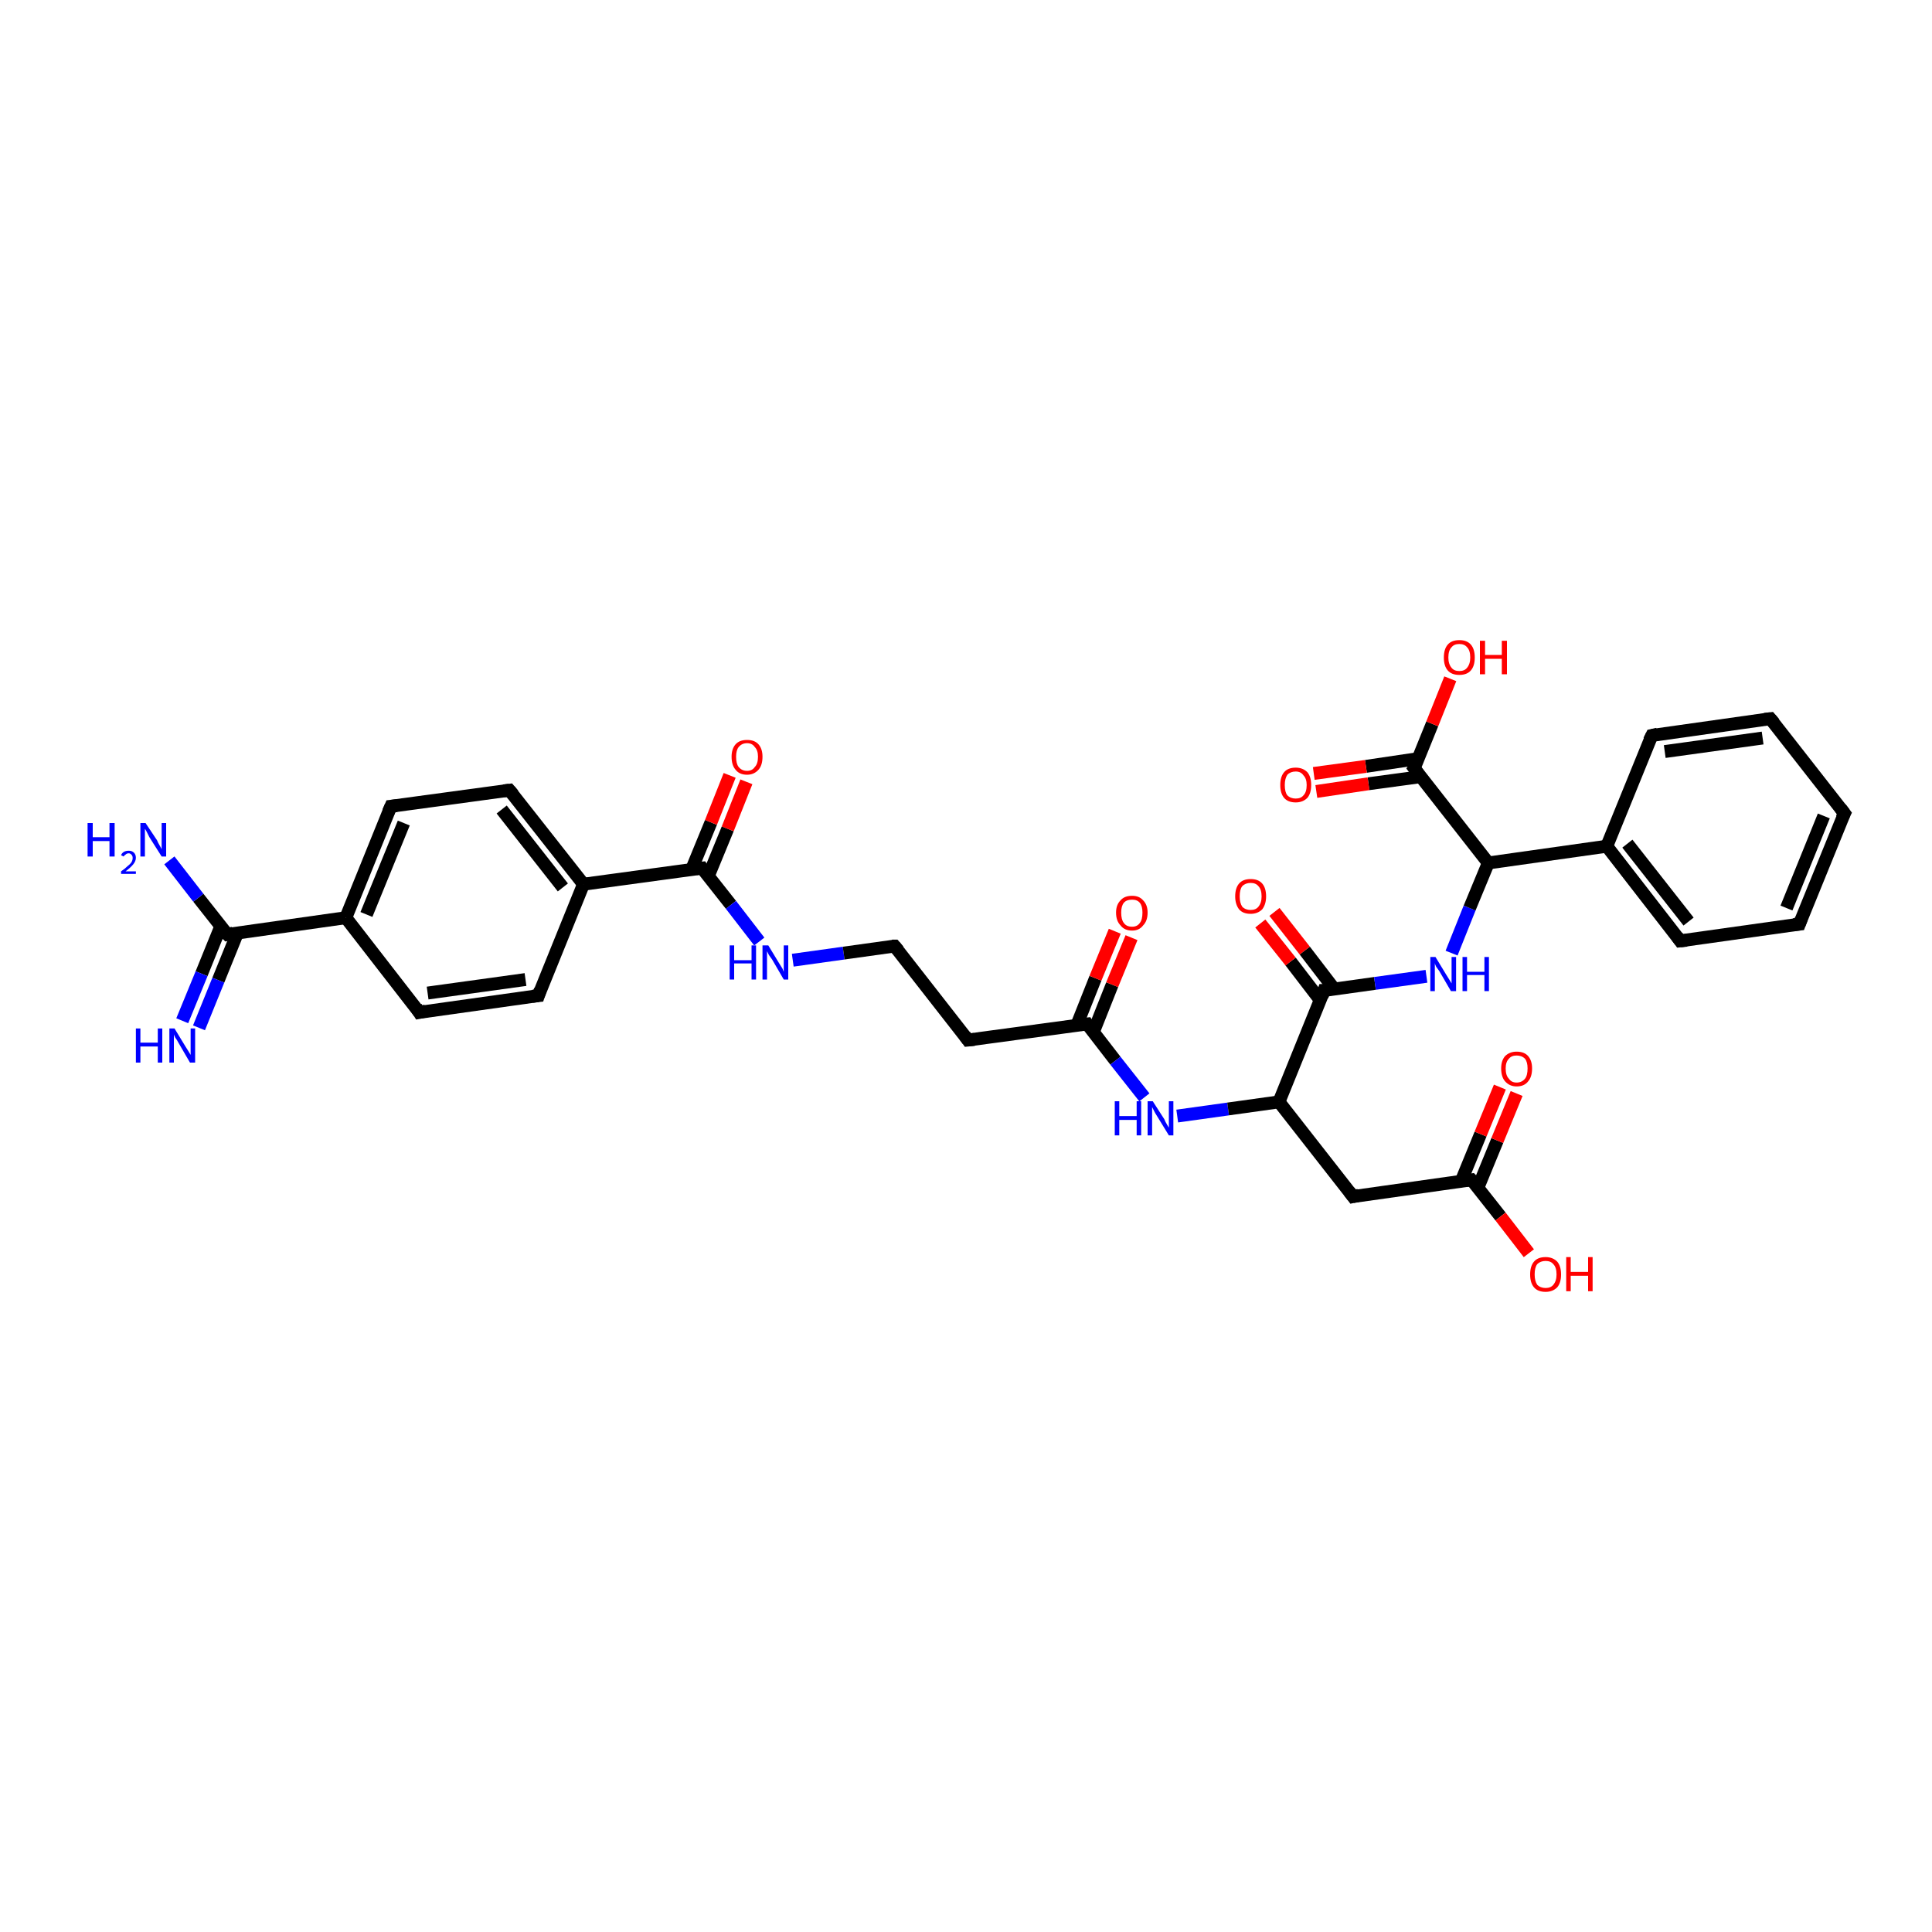 <?xml version='1.0' encoding='iso-8859-1'?>
<svg version='1.1' baseProfile='full'
              xmlns='http://www.w3.org/2000/svg'
                      xmlns:rdkit='http://www.rdkit.org/xml'
                      xmlns:xlink='http://www.w3.org/1999/xlink'
                  xml:space='preserve'
width='300px' height='300px' viewBox='0 0 300 300'>
<!-- END OF HEADER -->
<rect style='opacity:1.0;fill:#FFFFFF;stroke:none' width='300.0' height='300.0' x='0.0' y='0.0'> </rect>
<path class='bond-0 atom-0 atom-1' d='M 83.6,154.6 L 65.1,157.2' style='fill:none;fill-rule:evenodd;stroke:#000000;stroke-width:2.0px;stroke-linecap:butt;stroke-linejoin:miter;stroke-opacity:1' />
<path class='bond-0 atom-0 atom-1' d='M 81.6,152.1 L 66.4,154.2' style='fill:none;fill-rule:evenodd;stroke:#000000;stroke-width:2.0px;stroke-linecap:butt;stroke-linejoin:miter;stroke-opacity:1' />
<path class='bond-1 atom-1 atom-2' d='M 65.1,157.2 L 53.7,142.5' style='fill:none;fill-rule:evenodd;stroke:#000000;stroke-width:2.0px;stroke-linecap:butt;stroke-linejoin:miter;stroke-opacity:1' />
<path class='bond-2 atom-2 atom-3' d='M 53.7,142.5 L 60.7,125.2' style='fill:none;fill-rule:evenodd;stroke:#000000;stroke-width:2.0px;stroke-linecap:butt;stroke-linejoin:miter;stroke-opacity:1' />
<path class='bond-2 atom-2 atom-3' d='M 56.9,142.0 L 62.7,127.8' style='fill:none;fill-rule:evenodd;stroke:#000000;stroke-width:2.0px;stroke-linecap:butt;stroke-linejoin:miter;stroke-opacity:1' />
<path class='bond-3 atom-3 atom-4' d='M 60.7,125.2 L 79.1,122.7' style='fill:none;fill-rule:evenodd;stroke:#000000;stroke-width:2.0px;stroke-linecap:butt;stroke-linejoin:miter;stroke-opacity:1' />
<path class='bond-4 atom-4 atom-5' d='M 79.1,122.7 L 90.6,137.3' style='fill:none;fill-rule:evenodd;stroke:#000000;stroke-width:2.0px;stroke-linecap:butt;stroke-linejoin:miter;stroke-opacity:1' />
<path class='bond-4 atom-4 atom-5' d='M 77.9,125.7 L 87.4,137.8' style='fill:none;fill-rule:evenodd;stroke:#000000;stroke-width:2.0px;stroke-linecap:butt;stroke-linejoin:miter;stroke-opacity:1' />
<path class='bond-5 atom-5 atom-6' d='M 90.6,137.3 L 109.0,134.8' style='fill:none;fill-rule:evenodd;stroke:#000000;stroke-width:2.0px;stroke-linecap:butt;stroke-linejoin:miter;stroke-opacity:1' />
<path class='bond-6 atom-6 atom-7' d='M 109.0,134.8 L 113.5,140.5' style='fill:none;fill-rule:evenodd;stroke:#000000;stroke-width:2.0px;stroke-linecap:butt;stroke-linejoin:miter;stroke-opacity:1' />
<path class='bond-6 atom-6 atom-7' d='M 113.5,140.5 L 117.9,146.2' style='fill:none;fill-rule:evenodd;stroke:#0000FF;stroke-width:2.0px;stroke-linecap:butt;stroke-linejoin:miter;stroke-opacity:1' />
<path class='bond-7 atom-7 atom-8' d='M 123.1,149.1 L 131.0,148.0' style='fill:none;fill-rule:evenodd;stroke:#0000FF;stroke-width:2.0px;stroke-linecap:butt;stroke-linejoin:miter;stroke-opacity:1' />
<path class='bond-7 atom-7 atom-8' d='M 131.0,148.0 L 138.9,146.9' style='fill:none;fill-rule:evenodd;stroke:#000000;stroke-width:2.0px;stroke-linecap:butt;stroke-linejoin:miter;stroke-opacity:1' />
<path class='bond-8 atom-8 atom-9' d='M 138.9,146.9 L 150.3,161.5' style='fill:none;fill-rule:evenodd;stroke:#000000;stroke-width:2.0px;stroke-linecap:butt;stroke-linejoin:miter;stroke-opacity:1' />
<path class='bond-9 atom-9 atom-10' d='M 150.3,161.5 L 168.8,159.0' style='fill:none;fill-rule:evenodd;stroke:#000000;stroke-width:2.0px;stroke-linecap:butt;stroke-linejoin:miter;stroke-opacity:1' />
<path class='bond-10 atom-10 atom-11' d='M 168.8,159.0 L 173.2,164.7' style='fill:none;fill-rule:evenodd;stroke:#000000;stroke-width:2.0px;stroke-linecap:butt;stroke-linejoin:miter;stroke-opacity:1' />
<path class='bond-10 atom-10 atom-11' d='M 173.2,164.7 L 177.7,170.4' style='fill:none;fill-rule:evenodd;stroke:#0000FF;stroke-width:2.0px;stroke-linecap:butt;stroke-linejoin:miter;stroke-opacity:1' />
<path class='bond-11 atom-11 atom-12' d='M 182.8,173.3 L 190.7,172.2' style='fill:none;fill-rule:evenodd;stroke:#0000FF;stroke-width:2.0px;stroke-linecap:butt;stroke-linejoin:miter;stroke-opacity:1' />
<path class='bond-11 atom-11 atom-12' d='M 190.7,172.2 L 198.6,171.1' style='fill:none;fill-rule:evenodd;stroke:#000000;stroke-width:2.0px;stroke-linecap:butt;stroke-linejoin:miter;stroke-opacity:1' />
<path class='bond-12 atom-12 atom-13' d='M 198.6,171.1 L 205.6,153.8' style='fill:none;fill-rule:evenodd;stroke:#000000;stroke-width:2.0px;stroke-linecap:butt;stroke-linejoin:miter;stroke-opacity:1' />
<path class='bond-13 atom-13 atom-14' d='M 205.6,153.8 L 213.5,152.7' style='fill:none;fill-rule:evenodd;stroke:#000000;stroke-width:2.0px;stroke-linecap:butt;stroke-linejoin:miter;stroke-opacity:1' />
<path class='bond-13 atom-13 atom-14' d='M 213.5,152.7 L 221.5,151.6' style='fill:none;fill-rule:evenodd;stroke:#0000FF;stroke-width:2.0px;stroke-linecap:butt;stroke-linejoin:miter;stroke-opacity:1' />
<path class='bond-14 atom-14 atom-15' d='M 225.4,148.0 L 228.2,141.0' style='fill:none;fill-rule:evenodd;stroke:#0000FF;stroke-width:2.0px;stroke-linecap:butt;stroke-linejoin:miter;stroke-opacity:1' />
<path class='bond-14 atom-14 atom-15' d='M 228.2,141.0 L 231.1,134.0' style='fill:none;fill-rule:evenodd;stroke:#000000;stroke-width:2.0px;stroke-linecap:butt;stroke-linejoin:miter;stroke-opacity:1' />
<path class='bond-15 atom-15 atom-16' d='M 231.1,134.0 L 249.5,131.4' style='fill:none;fill-rule:evenodd;stroke:#000000;stroke-width:2.0px;stroke-linecap:butt;stroke-linejoin:miter;stroke-opacity:1' />
<path class='bond-16 atom-16 atom-17' d='M 249.5,131.4 L 260.9,146.1' style='fill:none;fill-rule:evenodd;stroke:#000000;stroke-width:2.0px;stroke-linecap:butt;stroke-linejoin:miter;stroke-opacity:1' />
<path class='bond-16 atom-16 atom-17' d='M 252.7,131.0 L 262.2,143.1' style='fill:none;fill-rule:evenodd;stroke:#000000;stroke-width:2.0px;stroke-linecap:butt;stroke-linejoin:miter;stroke-opacity:1' />
<path class='bond-17 atom-17 atom-18' d='M 260.9,146.1 L 279.4,143.5' style='fill:none;fill-rule:evenodd;stroke:#000000;stroke-width:2.0px;stroke-linecap:butt;stroke-linejoin:miter;stroke-opacity:1' />
<path class='bond-18 atom-18 atom-19' d='M 279.4,143.5 L 286.4,126.3' style='fill:none;fill-rule:evenodd;stroke:#000000;stroke-width:2.0px;stroke-linecap:butt;stroke-linejoin:miter;stroke-opacity:1' />
<path class='bond-18 atom-18 atom-19' d='M 277.4,141.0 L 283.2,126.7' style='fill:none;fill-rule:evenodd;stroke:#000000;stroke-width:2.0px;stroke-linecap:butt;stroke-linejoin:miter;stroke-opacity:1' />
<path class='bond-19 atom-19 atom-20' d='M 286.4,126.3 L 274.9,111.6' style='fill:none;fill-rule:evenodd;stroke:#000000;stroke-width:2.0px;stroke-linecap:butt;stroke-linejoin:miter;stroke-opacity:1' />
<path class='bond-20 atom-20 atom-21' d='M 274.9,111.6 L 256.5,114.2' style='fill:none;fill-rule:evenodd;stroke:#000000;stroke-width:2.0px;stroke-linecap:butt;stroke-linejoin:miter;stroke-opacity:1' />
<path class='bond-20 atom-20 atom-21' d='M 273.7,114.6 L 258.5,116.7' style='fill:none;fill-rule:evenodd;stroke:#000000;stroke-width:2.0px;stroke-linecap:butt;stroke-linejoin:miter;stroke-opacity:1' />
<path class='bond-21 atom-15 atom-22' d='M 231.1,134.0 L 219.6,119.3' style='fill:none;fill-rule:evenodd;stroke:#000000;stroke-width:2.0px;stroke-linecap:butt;stroke-linejoin:miter;stroke-opacity:1' />
<path class='bond-22 atom-22 atom-23' d='M 219.6,119.3 L 222.4,112.4' style='fill:none;fill-rule:evenodd;stroke:#000000;stroke-width:2.0px;stroke-linecap:butt;stroke-linejoin:miter;stroke-opacity:1' />
<path class='bond-22 atom-22 atom-23' d='M 222.4,112.4 L 225.2,105.4' style='fill:none;fill-rule:evenodd;stroke:#FF0000;stroke-width:2.0px;stroke-linecap:butt;stroke-linejoin:miter;stroke-opacity:1' />
<path class='bond-23 atom-22 atom-24' d='M 220.2,117.8 L 212.1,119.0' style='fill:none;fill-rule:evenodd;stroke:#000000;stroke-width:2.0px;stroke-linecap:butt;stroke-linejoin:miter;stroke-opacity:1' />
<path class='bond-23 atom-22 atom-24' d='M 212.1,119.0 L 204.0,120.1' style='fill:none;fill-rule:evenodd;stroke:#FF0000;stroke-width:2.0px;stroke-linecap:butt;stroke-linejoin:miter;stroke-opacity:1' />
<path class='bond-23 atom-22 atom-24' d='M 220.6,120.6 L 212.5,121.7' style='fill:none;fill-rule:evenodd;stroke:#000000;stroke-width:2.0px;stroke-linecap:butt;stroke-linejoin:miter;stroke-opacity:1' />
<path class='bond-23 atom-22 atom-24' d='M 212.5,121.7 L 204.4,122.9' style='fill:none;fill-rule:evenodd;stroke:#FF0000;stroke-width:2.0px;stroke-linecap:butt;stroke-linejoin:miter;stroke-opacity:1' />
<path class='bond-24 atom-13 atom-25' d='M 207.2,153.6 L 202.6,147.6' style='fill:none;fill-rule:evenodd;stroke:#000000;stroke-width:2.0px;stroke-linecap:butt;stroke-linejoin:miter;stroke-opacity:1' />
<path class='bond-24 atom-13 atom-25' d='M 202.6,147.6 L 197.9,141.6' style='fill:none;fill-rule:evenodd;stroke:#FF0000;stroke-width:2.0px;stroke-linecap:butt;stroke-linejoin:miter;stroke-opacity:1' />
<path class='bond-24 atom-13 atom-25' d='M 205.0,155.3 L 200.4,149.3' style='fill:none;fill-rule:evenodd;stroke:#000000;stroke-width:2.0px;stroke-linecap:butt;stroke-linejoin:miter;stroke-opacity:1' />
<path class='bond-24 atom-13 atom-25' d='M 200.4,149.3 L 195.7,143.4' style='fill:none;fill-rule:evenodd;stroke:#FF0000;stroke-width:2.0px;stroke-linecap:butt;stroke-linejoin:miter;stroke-opacity:1' />
<path class='bond-25 atom-12 atom-26' d='M 198.6,171.1 L 210.1,185.8' style='fill:none;fill-rule:evenodd;stroke:#000000;stroke-width:2.0px;stroke-linecap:butt;stroke-linejoin:miter;stroke-opacity:1' />
<path class='bond-26 atom-26 atom-27' d='M 210.1,185.8 L 228.5,183.2' style='fill:none;fill-rule:evenodd;stroke:#000000;stroke-width:2.0px;stroke-linecap:butt;stroke-linejoin:miter;stroke-opacity:1' />
<path class='bond-27 atom-27 atom-28' d='M 228.5,183.2 L 233.0,188.9' style='fill:none;fill-rule:evenodd;stroke:#000000;stroke-width:2.0px;stroke-linecap:butt;stroke-linejoin:miter;stroke-opacity:1' />
<path class='bond-27 atom-27 atom-28' d='M 233.0,188.9 L 237.4,194.6' style='fill:none;fill-rule:evenodd;stroke:#FF0000;stroke-width:2.0px;stroke-linecap:butt;stroke-linejoin:miter;stroke-opacity:1' />
<path class='bond-28 atom-27 atom-29' d='M 229.5,184.4 L 232.5,177.1' style='fill:none;fill-rule:evenodd;stroke:#000000;stroke-width:2.0px;stroke-linecap:butt;stroke-linejoin:miter;stroke-opacity:1' />
<path class='bond-28 atom-27 atom-29' d='M 232.5,177.1 L 235.5,169.8' style='fill:none;fill-rule:evenodd;stroke:#FF0000;stroke-width:2.0px;stroke-linecap:butt;stroke-linejoin:miter;stroke-opacity:1' />
<path class='bond-28 atom-27 atom-29' d='M 226.9,183.4 L 229.9,176.1' style='fill:none;fill-rule:evenodd;stroke:#000000;stroke-width:2.0px;stroke-linecap:butt;stroke-linejoin:miter;stroke-opacity:1' />
<path class='bond-28 atom-27 atom-29' d='M 229.9,176.1 L 232.9,168.8' style='fill:none;fill-rule:evenodd;stroke:#FF0000;stroke-width:2.0px;stroke-linecap:butt;stroke-linejoin:miter;stroke-opacity:1' />
<path class='bond-29 atom-10 atom-30' d='M 169.8,160.2 L 172.7,152.9' style='fill:none;fill-rule:evenodd;stroke:#000000;stroke-width:2.0px;stroke-linecap:butt;stroke-linejoin:miter;stroke-opacity:1' />
<path class='bond-29 atom-10 atom-30' d='M 172.7,152.9 L 175.7,145.6' style='fill:none;fill-rule:evenodd;stroke:#FF0000;stroke-width:2.0px;stroke-linecap:butt;stroke-linejoin:miter;stroke-opacity:1' />
<path class='bond-29 atom-10 atom-30' d='M 167.2,159.2 L 170.1,151.9' style='fill:none;fill-rule:evenodd;stroke:#000000;stroke-width:2.0px;stroke-linecap:butt;stroke-linejoin:miter;stroke-opacity:1' />
<path class='bond-29 atom-10 atom-30' d='M 170.1,151.9 L 173.1,144.6' style='fill:none;fill-rule:evenodd;stroke:#FF0000;stroke-width:2.0px;stroke-linecap:butt;stroke-linejoin:miter;stroke-opacity:1' />
<path class='bond-30 atom-6 atom-31' d='M 110.0,136.0 L 113.0,128.7' style='fill:none;fill-rule:evenodd;stroke:#000000;stroke-width:2.0px;stroke-linecap:butt;stroke-linejoin:miter;stroke-opacity:1' />
<path class='bond-30 atom-6 atom-31' d='M 113.0,128.7 L 115.9,121.4' style='fill:none;fill-rule:evenodd;stroke:#FF0000;stroke-width:2.0px;stroke-linecap:butt;stroke-linejoin:miter;stroke-opacity:1' />
<path class='bond-30 atom-6 atom-31' d='M 107.4,135.0 L 110.4,127.7' style='fill:none;fill-rule:evenodd;stroke:#000000;stroke-width:2.0px;stroke-linecap:butt;stroke-linejoin:miter;stroke-opacity:1' />
<path class='bond-30 atom-6 atom-31' d='M 110.4,127.7 L 113.3,120.4' style='fill:none;fill-rule:evenodd;stroke:#FF0000;stroke-width:2.0px;stroke-linecap:butt;stroke-linejoin:miter;stroke-opacity:1' />
<path class='bond-31 atom-2 atom-32' d='M 53.7,142.5 L 35.3,145.1' style='fill:none;fill-rule:evenodd;stroke:#000000;stroke-width:2.0px;stroke-linecap:butt;stroke-linejoin:miter;stroke-opacity:1' />
<path class='bond-32 atom-32 atom-33' d='M 35.3,145.1 L 30.8,139.4' style='fill:none;fill-rule:evenodd;stroke:#000000;stroke-width:2.0px;stroke-linecap:butt;stroke-linejoin:miter;stroke-opacity:1' />
<path class='bond-32 atom-32 atom-33' d='M 30.8,139.4 L 26.3,133.6' style='fill:none;fill-rule:evenodd;stroke:#0000FF;stroke-width:2.0px;stroke-linecap:butt;stroke-linejoin:miter;stroke-opacity:1' />
<path class='bond-33 atom-32 atom-34' d='M 34.3,143.8 L 31.3,151.2' style='fill:none;fill-rule:evenodd;stroke:#000000;stroke-width:2.0px;stroke-linecap:butt;stroke-linejoin:miter;stroke-opacity:1' />
<path class='bond-33 atom-32 atom-34' d='M 31.3,151.2 L 28.3,158.5' style='fill:none;fill-rule:evenodd;stroke:#0000FF;stroke-width:2.0px;stroke-linecap:butt;stroke-linejoin:miter;stroke-opacity:1' />
<path class='bond-33 atom-32 atom-34' d='M 36.9,144.8 L 33.9,152.2' style='fill:none;fill-rule:evenodd;stroke:#000000;stroke-width:2.0px;stroke-linecap:butt;stroke-linejoin:miter;stroke-opacity:1' />
<path class='bond-33 atom-32 atom-34' d='M 33.9,152.2 L 30.9,159.6' style='fill:none;fill-rule:evenodd;stroke:#0000FF;stroke-width:2.0px;stroke-linecap:butt;stroke-linejoin:miter;stroke-opacity:1' />
<path class='bond-34 atom-5 atom-0' d='M 90.6,137.3 L 83.6,154.6' style='fill:none;fill-rule:evenodd;stroke:#000000;stroke-width:2.0px;stroke-linecap:butt;stroke-linejoin:miter;stroke-opacity:1' />
<path class='bond-35 atom-21 atom-16' d='M 256.5,114.2 L 249.5,131.4' style='fill:none;fill-rule:evenodd;stroke:#000000;stroke-width:2.0px;stroke-linecap:butt;stroke-linejoin:miter;stroke-opacity:1' />
<path d='M 82.7,154.7 L 83.6,154.6 L 83.9,153.7' style='fill:none;stroke:#000000;stroke-width:2.0px;stroke-linecap:butt;stroke-linejoin:miter;stroke-opacity:1;' />
<path d='M 66.1,157.0 L 65.1,157.2 L 64.6,156.4' style='fill:none;stroke:#000000;stroke-width:2.0px;stroke-linecap:butt;stroke-linejoin:miter;stroke-opacity:1;' />
<path d='M 60.3,126.1 L 60.7,125.2 L 61.6,125.1' style='fill:none;stroke:#000000;stroke-width:2.0px;stroke-linecap:butt;stroke-linejoin:miter;stroke-opacity:1;' />
<path d='M 78.2,122.8 L 79.1,122.7 L 79.7,123.4' style='fill:none;stroke:#000000;stroke-width:2.0px;stroke-linecap:butt;stroke-linejoin:miter;stroke-opacity:1;' />
<path d='M 108.1,134.9 L 109.0,134.8 L 109.2,135.1' style='fill:none;stroke:#000000;stroke-width:2.0px;stroke-linecap:butt;stroke-linejoin:miter;stroke-opacity:1;' />
<path d='M 138.5,146.9 L 138.9,146.9 L 139.5,147.6' style='fill:none;stroke:#000000;stroke-width:2.0px;stroke-linecap:butt;stroke-linejoin:miter;stroke-opacity:1;' />
<path d='M 149.8,160.8 L 150.3,161.5 L 151.3,161.4' style='fill:none;stroke:#000000;stroke-width:2.0px;stroke-linecap:butt;stroke-linejoin:miter;stroke-opacity:1;' />
<path d='M 167.8,159.1 L 168.8,159.0 L 169.0,159.3' style='fill:none;stroke:#000000;stroke-width:2.0px;stroke-linecap:butt;stroke-linejoin:miter;stroke-opacity:1;' />
<path d='M 205.3,154.7 L 205.6,153.8 L 206.0,153.8' style='fill:none;stroke:#000000;stroke-width:2.0px;stroke-linecap:butt;stroke-linejoin:miter;stroke-opacity:1;' />
<path d='M 260.4,145.4 L 260.9,146.1 L 261.9,146.0' style='fill:none;stroke:#000000;stroke-width:2.0px;stroke-linecap:butt;stroke-linejoin:miter;stroke-opacity:1;' />
<path d='M 278.5,143.6 L 279.4,143.5 L 279.7,142.7' style='fill:none;stroke:#000000;stroke-width:2.0px;stroke-linecap:butt;stroke-linejoin:miter;stroke-opacity:1;' />
<path d='M 286.0,127.1 L 286.4,126.3 L 285.8,125.5' style='fill:none;stroke:#000000;stroke-width:2.0px;stroke-linecap:butt;stroke-linejoin:miter;stroke-opacity:1;' />
<path d='M 275.5,112.3 L 274.9,111.6 L 274.0,111.7' style='fill:none;stroke:#000000;stroke-width:2.0px;stroke-linecap:butt;stroke-linejoin:miter;stroke-opacity:1;' />
<path d='M 257.4,114.0 L 256.5,114.2 L 256.1,115.0' style='fill:none;stroke:#000000;stroke-width:2.0px;stroke-linecap:butt;stroke-linejoin:miter;stroke-opacity:1;' />
<path d='M 220.2,120.1 L 219.6,119.3 L 219.8,119.0' style='fill:none;stroke:#000000;stroke-width:2.0px;stroke-linecap:butt;stroke-linejoin:miter;stroke-opacity:1;' />
<path d='M 209.5,185.0 L 210.1,185.8 L 211.0,185.6' style='fill:none;stroke:#000000;stroke-width:2.0px;stroke-linecap:butt;stroke-linejoin:miter;stroke-opacity:1;' />
<path d='M 227.6,183.3 L 228.5,183.2 L 228.8,183.5' style='fill:none;stroke:#000000;stroke-width:2.0px;stroke-linecap:butt;stroke-linejoin:miter;stroke-opacity:1;' />
<path d='M 36.2,144.9 L 35.3,145.1 L 35.0,144.8' style='fill:none;stroke:#000000;stroke-width:2.0px;stroke-linecap:butt;stroke-linejoin:miter;stroke-opacity:1;' />
<path class='atom-7' d='M 113.3 146.8
L 114.0 146.8
L 114.0 149.1
L 116.7 149.1
L 116.7 146.8
L 117.4 146.8
L 117.4 152.1
L 116.7 152.1
L 116.7 149.6
L 114.0 149.6
L 114.0 152.1
L 113.3 152.1
L 113.3 146.8
' fill='#0000FF'/>
<path class='atom-7' d='M 119.3 146.8
L 121.0 149.6
Q 121.2 149.9, 121.5 150.4
Q 121.7 150.9, 121.7 150.9
L 121.7 146.8
L 122.4 146.8
L 122.4 152.1
L 121.7 152.1
L 119.9 149.0
Q 119.7 148.7, 119.4 148.3
Q 119.2 147.9, 119.1 147.7
L 119.1 152.1
L 118.4 152.1
L 118.4 146.8
L 119.3 146.8
' fill='#0000FF'/>
<path class='atom-11' d='M 173.1 171.0
L 173.8 171.0
L 173.8 173.3
L 176.5 173.3
L 176.5 171.0
L 177.2 171.0
L 177.2 176.3
L 176.5 176.3
L 176.5 173.9
L 173.8 173.9
L 173.8 176.3
L 173.1 176.3
L 173.1 171.0
' fill='#0000FF'/>
<path class='atom-11' d='M 179.0 171.0
L 180.8 173.8
Q 180.9 174.1, 181.2 174.6
Q 181.5 175.1, 181.5 175.1
L 181.5 171.0
L 182.2 171.0
L 182.2 176.3
L 181.5 176.3
L 179.6 173.2
Q 179.4 172.9, 179.2 172.5
Q 179.0 172.1, 178.9 171.9
L 178.9 176.3
L 178.2 176.3
L 178.2 171.0
L 179.0 171.0
' fill='#0000FF'/>
<path class='atom-14' d='M 222.9 148.6
L 224.6 151.4
Q 224.8 151.7, 225.1 152.2
Q 225.4 152.7, 225.4 152.7
L 225.4 148.6
L 226.1 148.6
L 226.1 153.9
L 225.3 153.9
L 223.5 150.8
Q 223.3 150.5, 223.0 150.1
Q 222.8 149.7, 222.8 149.5
L 222.8 153.9
L 222.1 153.9
L 222.1 148.6
L 222.9 148.6
' fill='#0000FF'/>
<path class='atom-14' d='M 227.1 148.6
L 227.8 148.6
L 227.8 150.9
L 230.5 150.9
L 230.5 148.6
L 231.2 148.6
L 231.2 153.9
L 230.5 153.9
L 230.5 151.4
L 227.8 151.4
L 227.8 153.9
L 227.1 153.9
L 227.1 148.6
' fill='#0000FF'/>
<path class='atom-23' d='M 224.2 102.1
Q 224.2 100.8, 224.8 100.1
Q 225.4 99.4, 226.6 99.4
Q 227.8 99.4, 228.4 100.1
Q 229.0 100.8, 229.0 102.1
Q 229.0 103.4, 228.4 104.1
Q 227.8 104.8, 226.6 104.8
Q 225.4 104.8, 224.8 104.1
Q 224.2 103.4, 224.2 102.1
M 226.6 104.2
Q 227.4 104.2, 227.8 103.7
Q 228.3 103.1, 228.3 102.1
Q 228.3 101.0, 227.8 100.5
Q 227.4 100.0, 226.6 100.0
Q 225.8 100.0, 225.4 100.5
Q 224.9 101.0, 224.9 102.1
Q 224.9 103.1, 225.4 103.7
Q 225.8 104.2, 226.6 104.2
' fill='#FF0000'/>
<path class='atom-23' d='M 229.8 99.5
L 230.6 99.5
L 230.6 101.7
L 233.2 101.7
L 233.2 99.5
L 234.0 99.5
L 234.0 104.7
L 233.2 104.7
L 233.2 102.3
L 230.6 102.3
L 230.6 104.7
L 229.8 104.7
L 229.8 99.5
' fill='#FF0000'/>
<path class='atom-24' d='M 198.8 121.9
Q 198.8 120.6, 199.4 119.9
Q 200.0 119.2, 201.2 119.2
Q 202.3 119.2, 203.0 119.9
Q 203.6 120.6, 203.6 121.9
Q 203.6 123.2, 203.0 123.9
Q 202.3 124.6, 201.2 124.6
Q 200.0 124.6, 199.4 123.9
Q 198.8 123.2, 198.8 121.9
M 201.2 124.0
Q 202.0 124.0, 202.4 123.5
Q 202.9 123.0, 202.9 121.9
Q 202.9 120.9, 202.4 120.4
Q 202.0 119.8, 201.2 119.8
Q 200.4 119.8, 199.9 120.3
Q 199.5 120.9, 199.5 121.9
Q 199.5 123.0, 199.9 123.5
Q 200.4 124.0, 201.2 124.0
' fill='#FF0000'/>
<path class='atom-25' d='M 191.8 139.2
Q 191.8 137.9, 192.4 137.2
Q 193.0 136.5, 194.2 136.5
Q 195.4 136.5, 196.0 137.2
Q 196.6 137.9, 196.6 139.2
Q 196.6 140.4, 196.0 141.2
Q 195.3 141.9, 194.2 141.9
Q 193.0 141.9, 192.4 141.2
Q 191.8 140.4, 191.8 139.2
M 194.2 141.3
Q 195.0 141.3, 195.4 140.8
Q 195.9 140.2, 195.9 139.2
Q 195.9 138.1, 195.4 137.6
Q 195.0 137.1, 194.2 137.1
Q 193.4 137.1, 192.9 137.6
Q 192.5 138.1, 192.5 139.2
Q 192.5 140.2, 192.9 140.8
Q 193.4 141.3, 194.2 141.3
' fill='#FF0000'/>
<path class='atom-28' d='M 237.6 197.9
Q 237.6 196.6, 238.2 195.9
Q 238.8 195.2, 240.0 195.2
Q 241.1 195.2, 241.8 195.9
Q 242.4 196.6, 242.4 197.9
Q 242.4 199.2, 241.8 199.9
Q 241.1 200.6, 240.0 200.6
Q 238.8 200.6, 238.2 199.9
Q 237.6 199.2, 237.6 197.9
M 240.0 200.0
Q 240.8 200.0, 241.2 199.5
Q 241.7 198.9, 241.7 197.9
Q 241.7 196.8, 241.2 196.3
Q 240.8 195.8, 240.0 195.8
Q 239.2 195.8, 238.7 196.3
Q 238.3 196.8, 238.3 197.9
Q 238.3 198.9, 238.7 199.5
Q 239.2 200.0, 240.0 200.0
' fill='#FF0000'/>
<path class='atom-28' d='M 243.2 195.2
L 243.9 195.2
L 243.9 197.5
L 246.6 197.5
L 246.6 195.2
L 247.3 195.2
L 247.3 200.5
L 246.6 200.5
L 246.6 198.1
L 243.9 198.1
L 243.9 200.5
L 243.2 200.5
L 243.2 195.2
' fill='#FF0000'/>
<path class='atom-29' d='M 233.1 165.9
Q 233.1 164.7, 233.7 164.0
Q 234.4 163.3, 235.5 163.3
Q 236.7 163.3, 237.3 164.0
Q 237.9 164.7, 237.9 165.9
Q 237.9 167.2, 237.3 167.9
Q 236.7 168.7, 235.5 168.7
Q 234.4 168.7, 233.7 167.9
Q 233.1 167.2, 233.1 165.9
M 235.5 168.1
Q 236.3 168.1, 236.8 167.5
Q 237.2 167.0, 237.2 165.9
Q 237.2 164.9, 236.8 164.4
Q 236.3 163.9, 235.5 163.9
Q 234.7 163.9, 234.3 164.4
Q 233.8 164.9, 233.8 165.9
Q 233.8 167.0, 234.3 167.5
Q 234.7 168.1, 235.5 168.1
' fill='#FF0000'/>
<path class='atom-30' d='M 173.3 141.7
Q 173.3 140.5, 174.0 139.8
Q 174.6 139.1, 175.8 139.1
Q 176.9 139.1, 177.5 139.8
Q 178.2 140.5, 178.2 141.7
Q 178.2 143.0, 177.5 143.7
Q 176.9 144.5, 175.8 144.5
Q 174.6 144.5, 174.0 143.7
Q 173.3 143.0, 173.3 141.7
M 175.8 143.9
Q 176.6 143.9, 177.0 143.3
Q 177.4 142.8, 177.4 141.7
Q 177.4 140.7, 177.0 140.2
Q 176.6 139.7, 175.8 139.7
Q 174.9 139.7, 174.5 140.2
Q 174.1 140.7, 174.1 141.7
Q 174.1 142.8, 174.5 143.3
Q 174.9 143.9, 175.8 143.9
' fill='#FF0000'/>
<path class='atom-31' d='M 113.6 117.5
Q 113.6 116.3, 114.2 115.6
Q 114.8 114.9, 116.0 114.9
Q 117.2 114.9, 117.8 115.6
Q 118.4 116.3, 118.4 117.5
Q 118.4 118.8, 117.8 119.5
Q 117.1 120.3, 116.0 120.3
Q 114.8 120.3, 114.2 119.5
Q 113.6 118.8, 113.6 117.5
M 116.0 119.7
Q 116.8 119.7, 117.2 119.1
Q 117.7 118.6, 117.7 117.5
Q 117.7 116.5, 117.2 116.0
Q 116.8 115.4, 116.0 115.4
Q 115.2 115.4, 114.7 116.0
Q 114.3 116.5, 114.3 117.5
Q 114.3 118.6, 114.7 119.1
Q 115.2 119.7, 116.0 119.7
' fill='#FF0000'/>
<path class='atom-33' d='M 13.6 127.8
L 14.4 127.8
L 14.4 130.0
L 17.0 130.0
L 17.0 127.8
L 17.8 127.8
L 17.8 133.0
L 17.0 133.0
L 17.0 130.6
L 14.4 130.6
L 14.4 133.0
L 13.6 133.0
L 13.6 127.8
' fill='#0000FF'/>
<path class='atom-33' d='M 18.8 132.8
Q 18.9 132.5, 19.2 132.3
Q 19.5 132.1, 20.0 132.1
Q 20.5 132.1, 20.8 132.4
Q 21.1 132.7, 21.1 133.2
Q 21.1 133.7, 20.7 134.2
Q 20.3 134.7, 19.5 135.3
L 21.1 135.3
L 21.1 135.7
L 18.8 135.7
L 18.8 135.3
Q 19.4 134.9, 19.8 134.5
Q 20.2 134.2, 20.4 133.9
Q 20.6 133.6, 20.6 133.2
Q 20.6 132.9, 20.4 132.7
Q 20.2 132.5, 20.0 132.5
Q 19.7 132.5, 19.5 132.7
Q 19.3 132.8, 19.2 133.0
L 18.8 132.8
' fill='#0000FF'/>
<path class='atom-33' d='M 22.6 127.8
L 24.4 130.5
Q 24.5 130.8, 24.8 131.3
Q 25.1 131.8, 25.1 131.9
L 25.1 127.8
L 25.8 127.8
L 25.8 133.0
L 25.1 133.0
L 23.2 130.0
Q 23.0 129.6, 22.8 129.2
Q 22.6 128.8, 22.5 128.7
L 22.5 133.0
L 21.8 133.0
L 21.8 127.8
L 22.6 127.8
' fill='#0000FF'/>
<path class='atom-34' d='M 21.1 159.7
L 21.8 159.7
L 21.8 161.9
L 24.5 161.9
L 24.5 159.7
L 25.2 159.7
L 25.2 165.0
L 24.5 165.0
L 24.5 162.5
L 21.8 162.5
L 21.8 165.0
L 21.1 165.0
L 21.1 159.7
' fill='#0000FF'/>
<path class='atom-34' d='M 27.1 159.7
L 28.8 162.5
Q 29.0 162.8, 29.3 163.3
Q 29.6 163.8, 29.6 163.8
L 29.6 159.7
L 30.3 159.7
L 30.3 165.0
L 29.5 165.0
L 27.7 161.9
Q 27.5 161.5, 27.2 161.1
Q 27.0 160.7, 27.0 160.6
L 27.0 165.0
L 26.3 165.0
L 26.3 159.7
L 27.1 159.7
' fill='#0000FF'/>
</svg>
